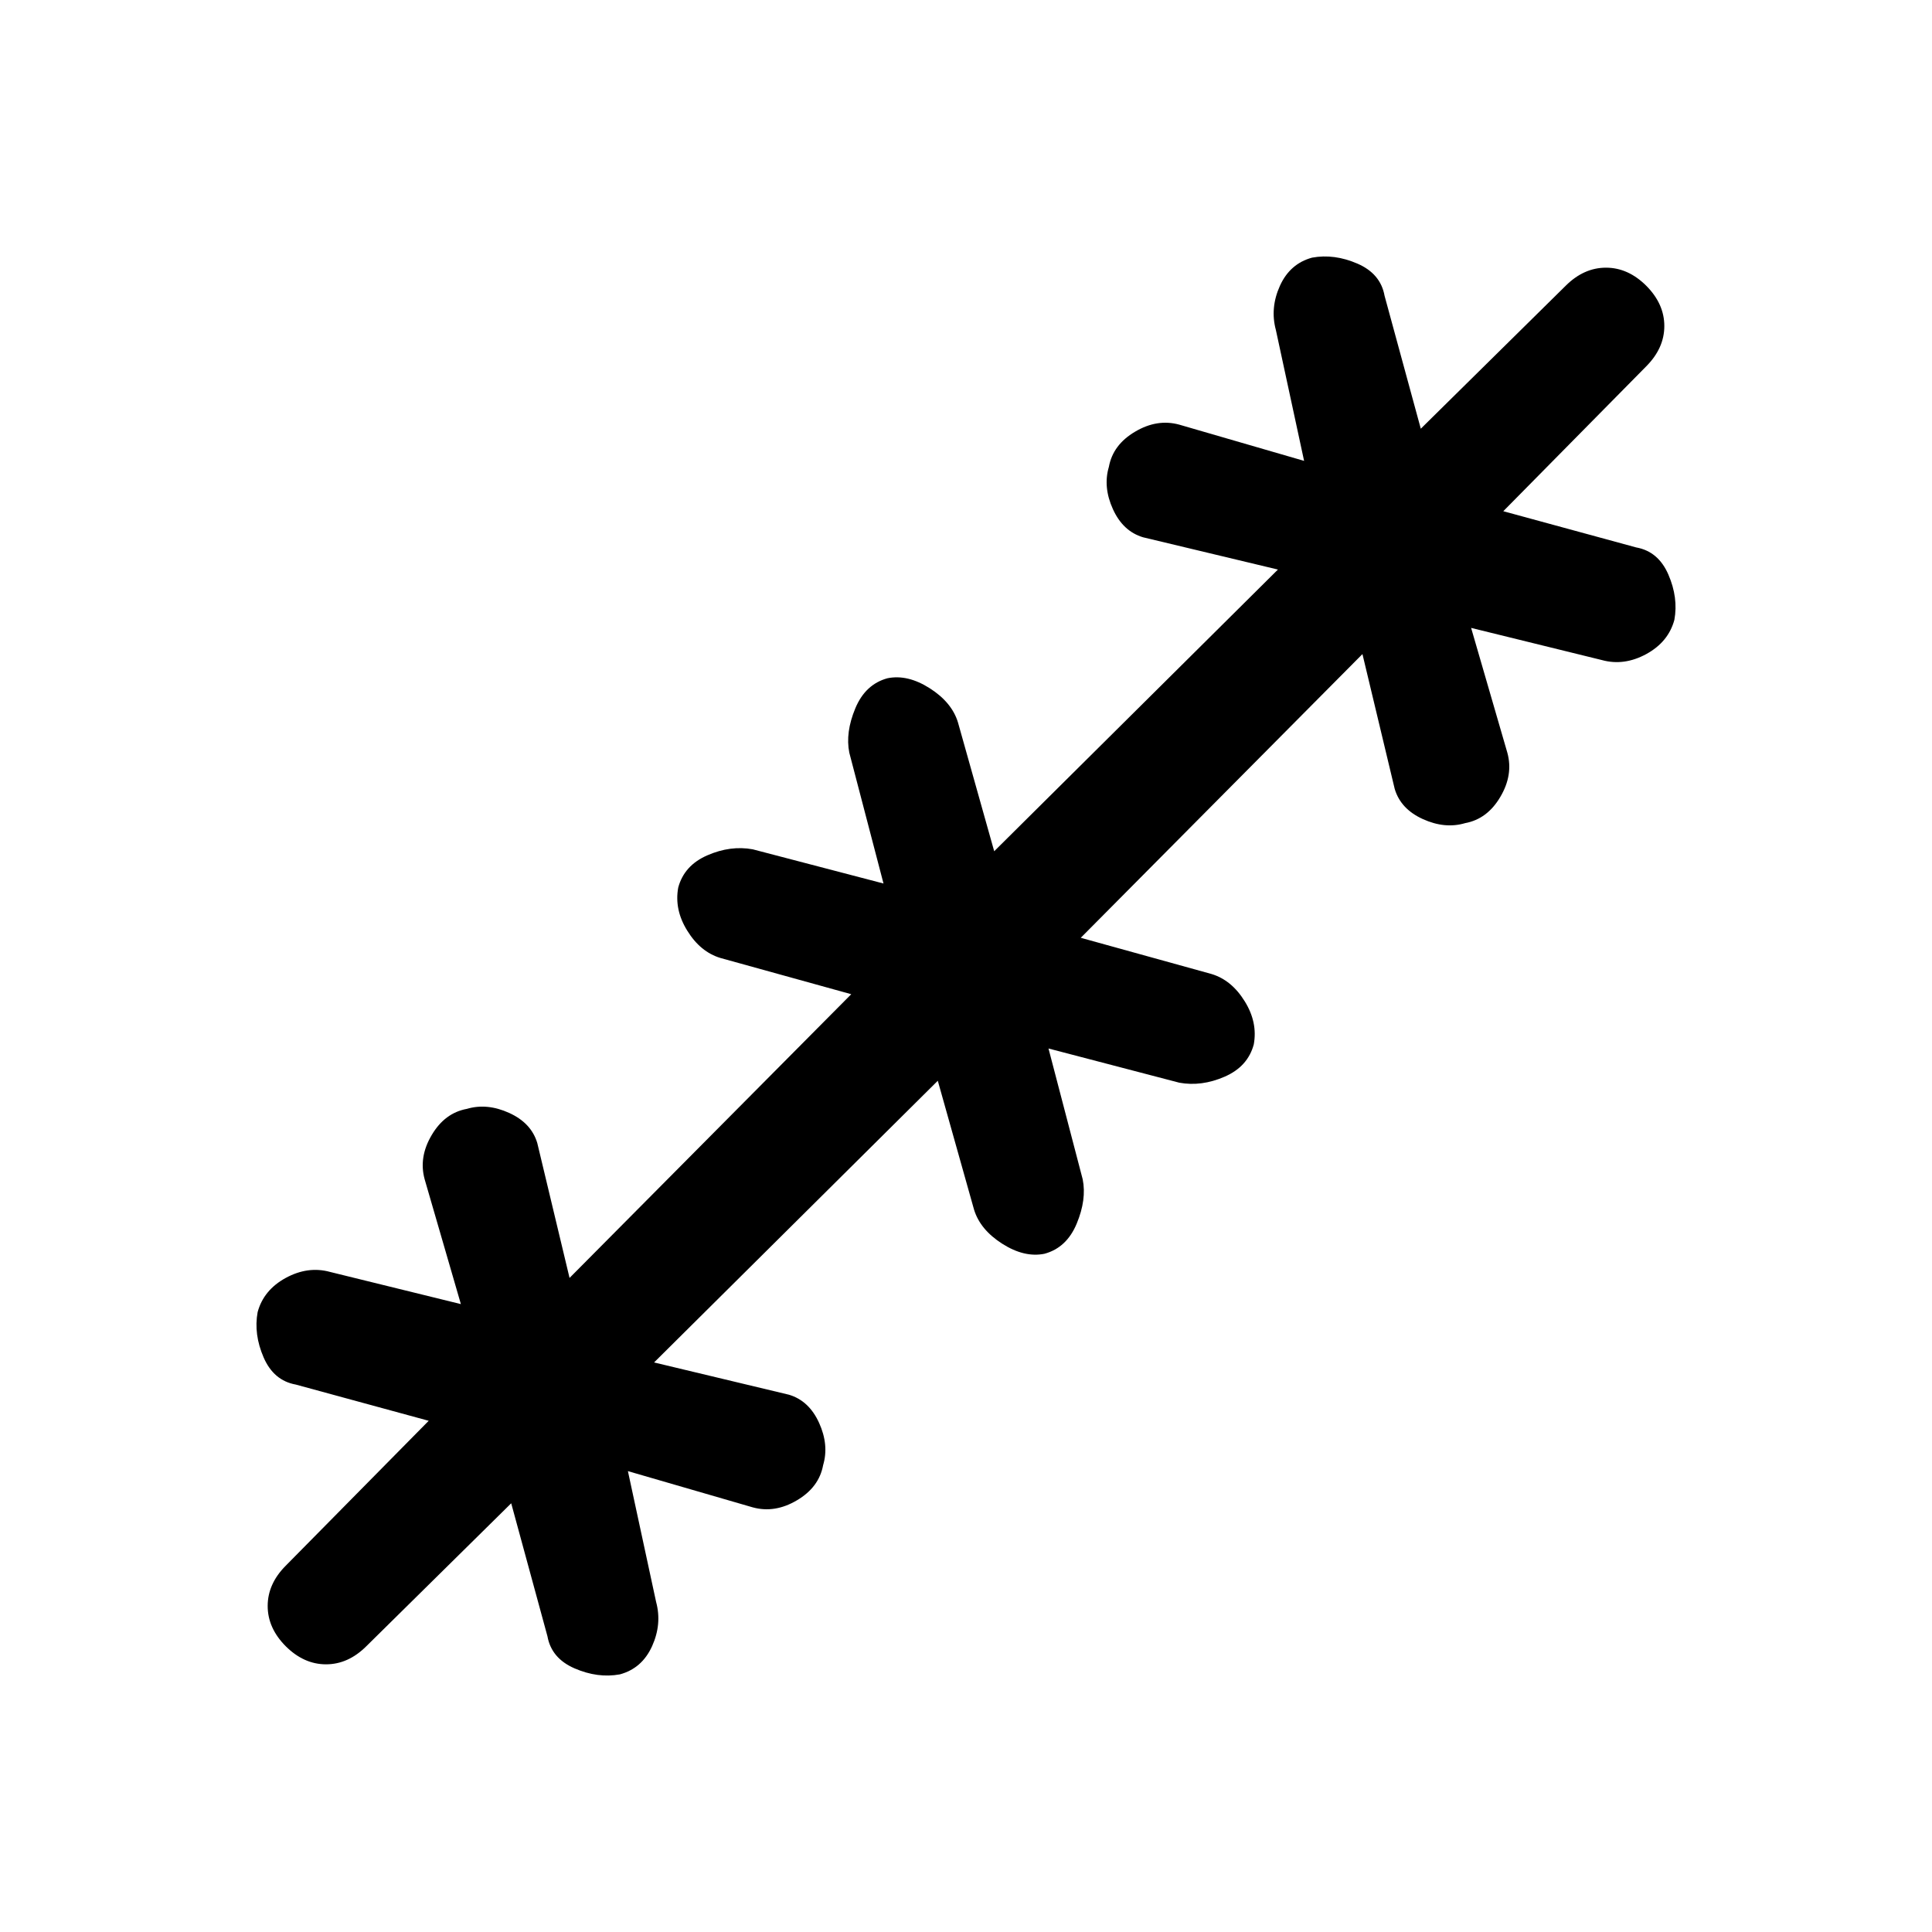 <svg xmlns="http://www.w3.org/2000/svg" height="20" width="20"><path d="m5.292 15.562-1.5 1.48q-.188.187-.417.187-.229 0-.417-.187-.187-.188-.187-.417 0-.229.187-.417l1.48-1.5-1.376-.375q-.229-.041-.333-.281-.104-.24-.062-.469.062-.229.291-.354.23-.125.459-.062l1.354.333-.375-1.292q-.063-.229.073-.458.135-.229.364-.271.209-.062.438.042.229.104.291.312l.334 1.396 2.916-2.937-1.354-.375q-.208-.063-.343-.282-.136-.218-.094-.447.062-.23.302-.334.239-.104.469-.062l1.354.354-.354-1.354q-.042-.209.062-.459.104-.25.334-.312.208-.042.437.104t.292.354l.375 1.333 2.937-2.916-1.396-.334q-.208-.062-.312-.291-.104-.229-.042-.438.042-.229.271-.364.229-.136.458-.073l1.292.375-.292-1.354q-.062-.229.042-.459.104-.229.333-.291.229-.042.469.062.24.104.281.333l.375 1.376 1.5-1.48q.188-.187.417-.187.229 0 .417.187.187.188.187.417 0 .229-.187.417l-1.48 1.5 1.376.375q.229.041.333.281.104.24.062.469-.062.229-.291.354-.23.125-.459.062L15.229 6.5l.375 1.292q.063.229-.073.458-.135.229-.364.271-.209.062-.438-.042-.229-.104-.291-.312l-.334-1.396-2.916 2.937 1.354.375q.208.063.343.282.136.218.094.447-.062.23-.302.334-.239.104-.469.062l-1.354-.354.354 1.354q.042.209-.062.459-.104.25-.334.312-.208.042-.437-.104t-.292-.354l-.375-1.333-2.937 2.916 1.396.334q.208.062.312.291.104.229.042.438-.042.229-.271.364-.229.136-.458.073L6.5 15.229l.292 1.354q.062.229-.042.459-.104.229-.333.291-.229.042-.469-.062-.24-.104-.281-.333Z"/></svg>